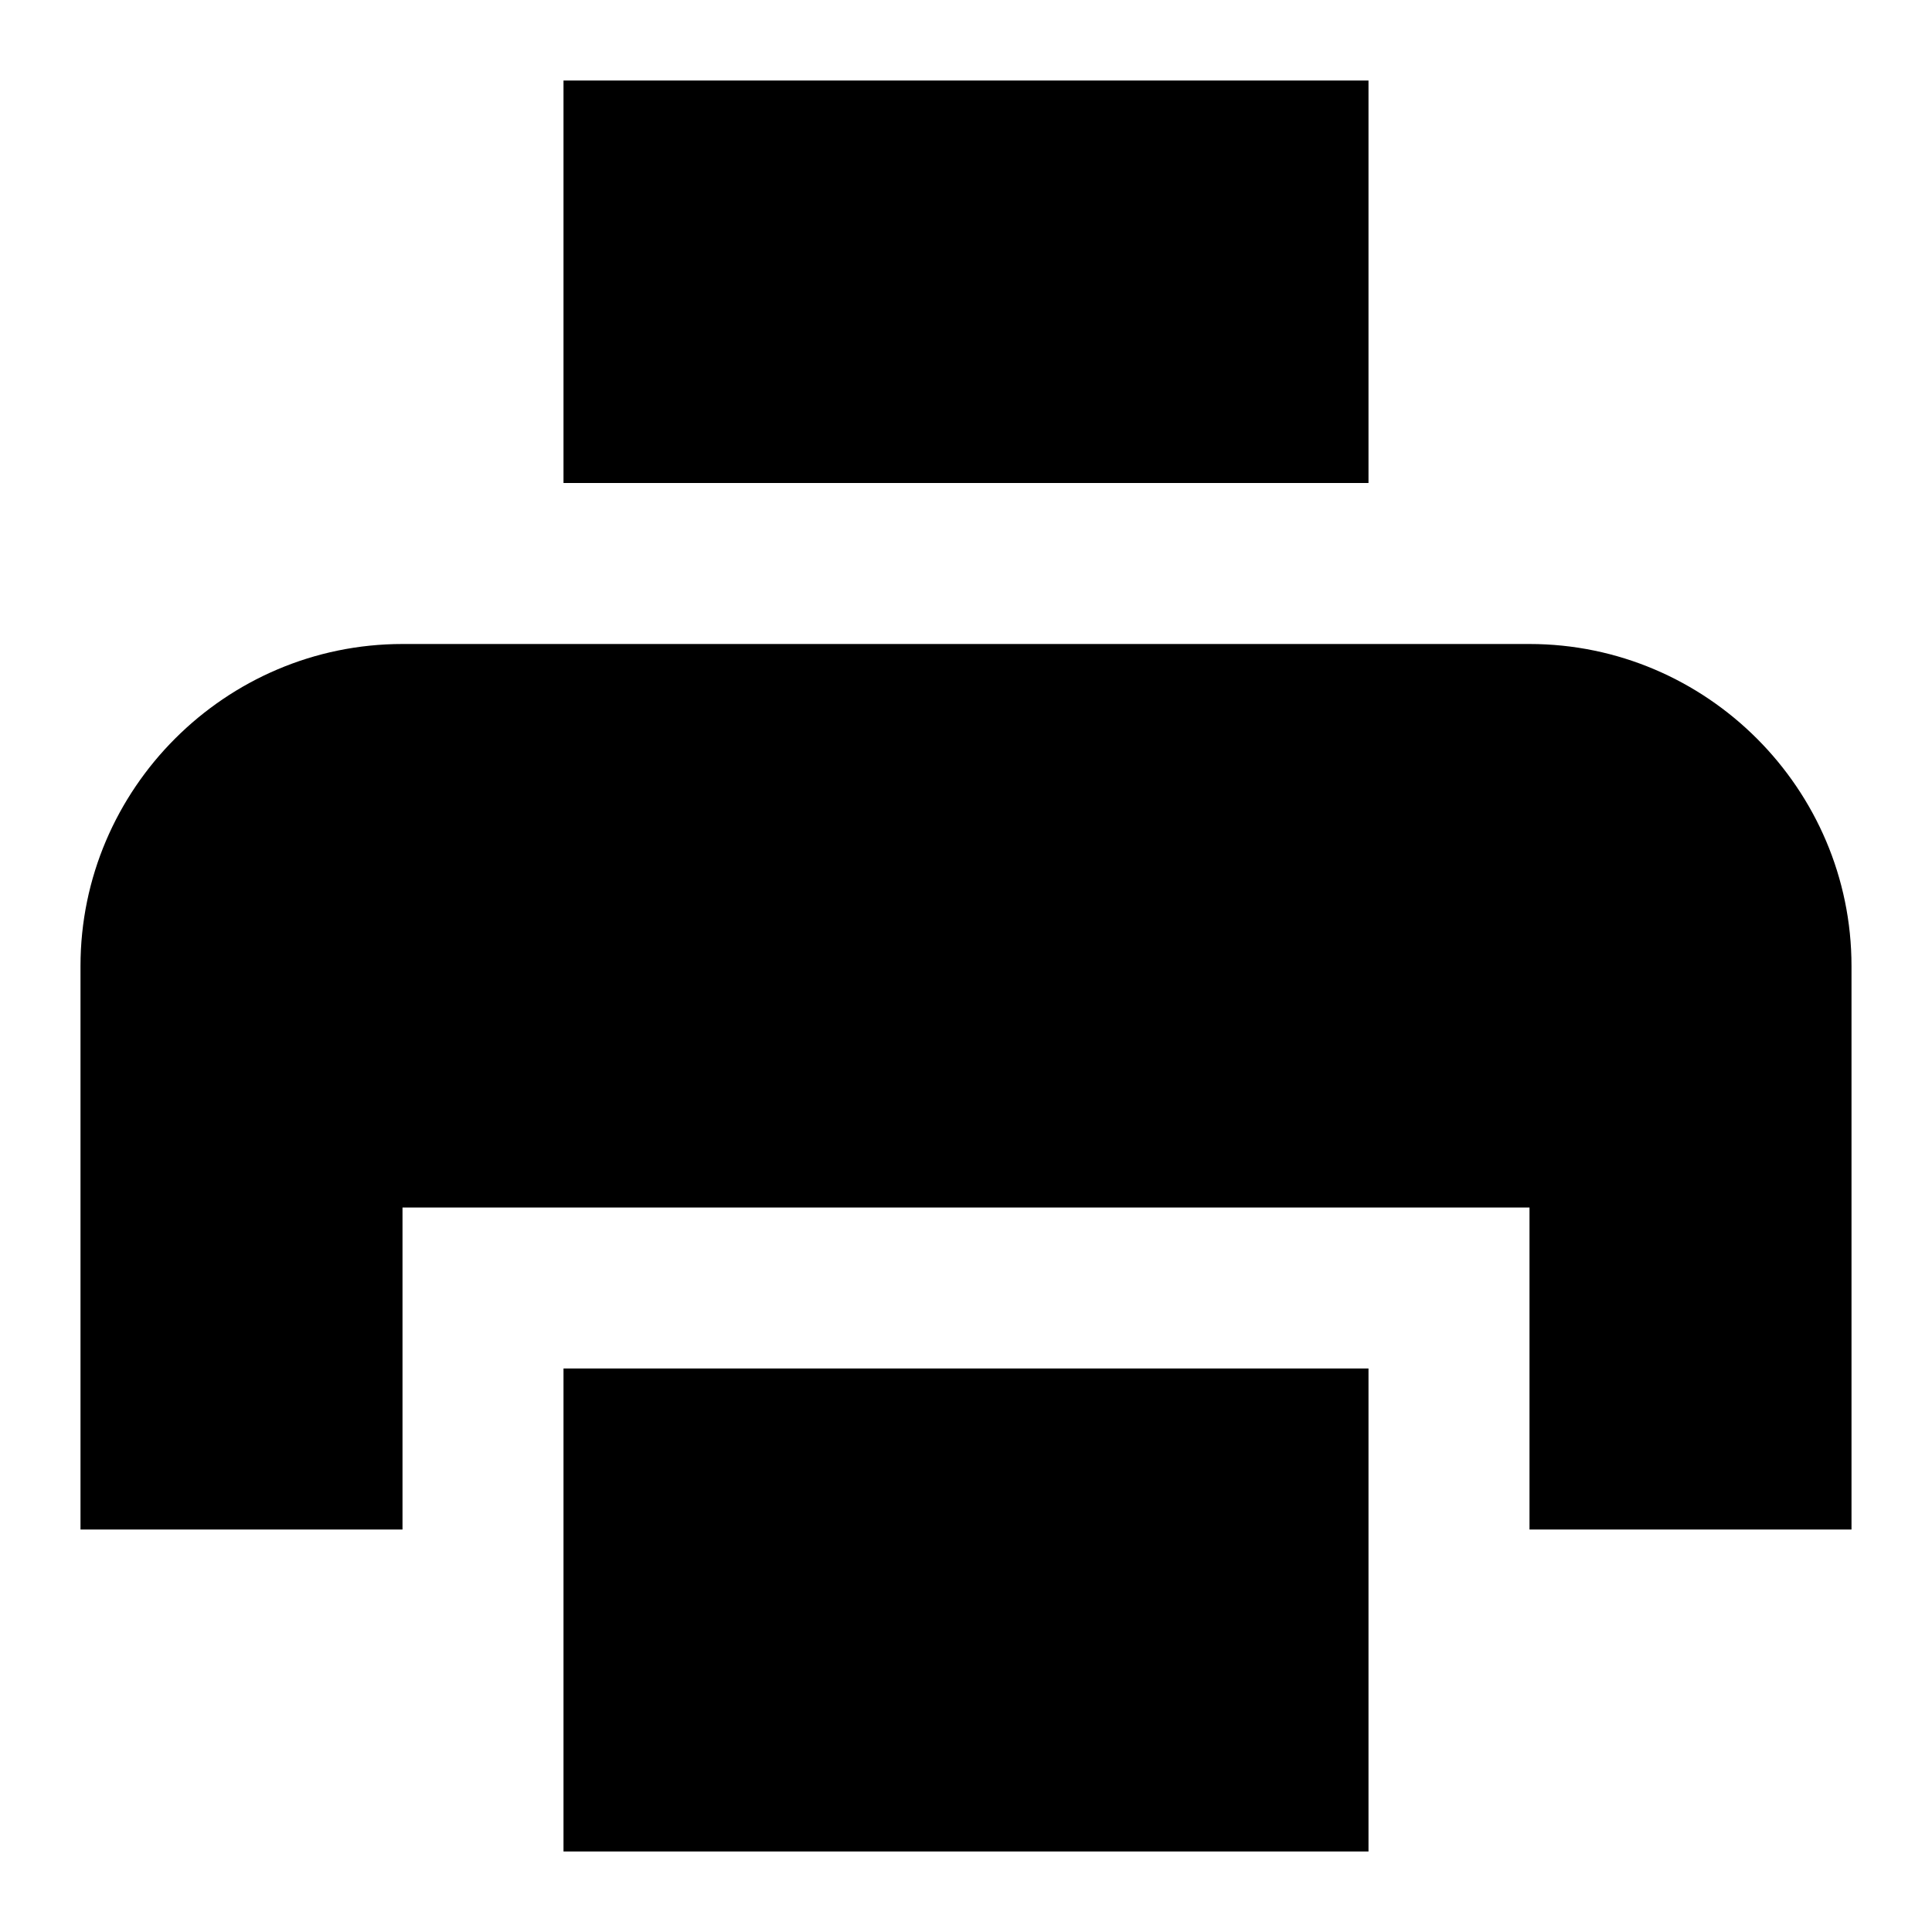 <svg width="24" height="24" viewBox="0 0 24 24" fill="none" xmlns="http://www.w3.org/2000/svg">
  <title>Printer (filled)</title>
  <g transform="matrix(
          1 0
          0 1
          1 1
        )"><path fill-rule="evenodd" clip-rule="evenodd" d="M16 0L6 0L6 5L16 5L16 0ZM22 11L22 18L18 18L18 14L4 14L4 18L0 18L0 11C0 8.8 1.8 7 4 7L18 7C20.2 7 22 8.8 22 11ZM6 16L16 16L16 22L6 22L6 16Z" fill="currentColor" opacity="1"/></g>
</svg>